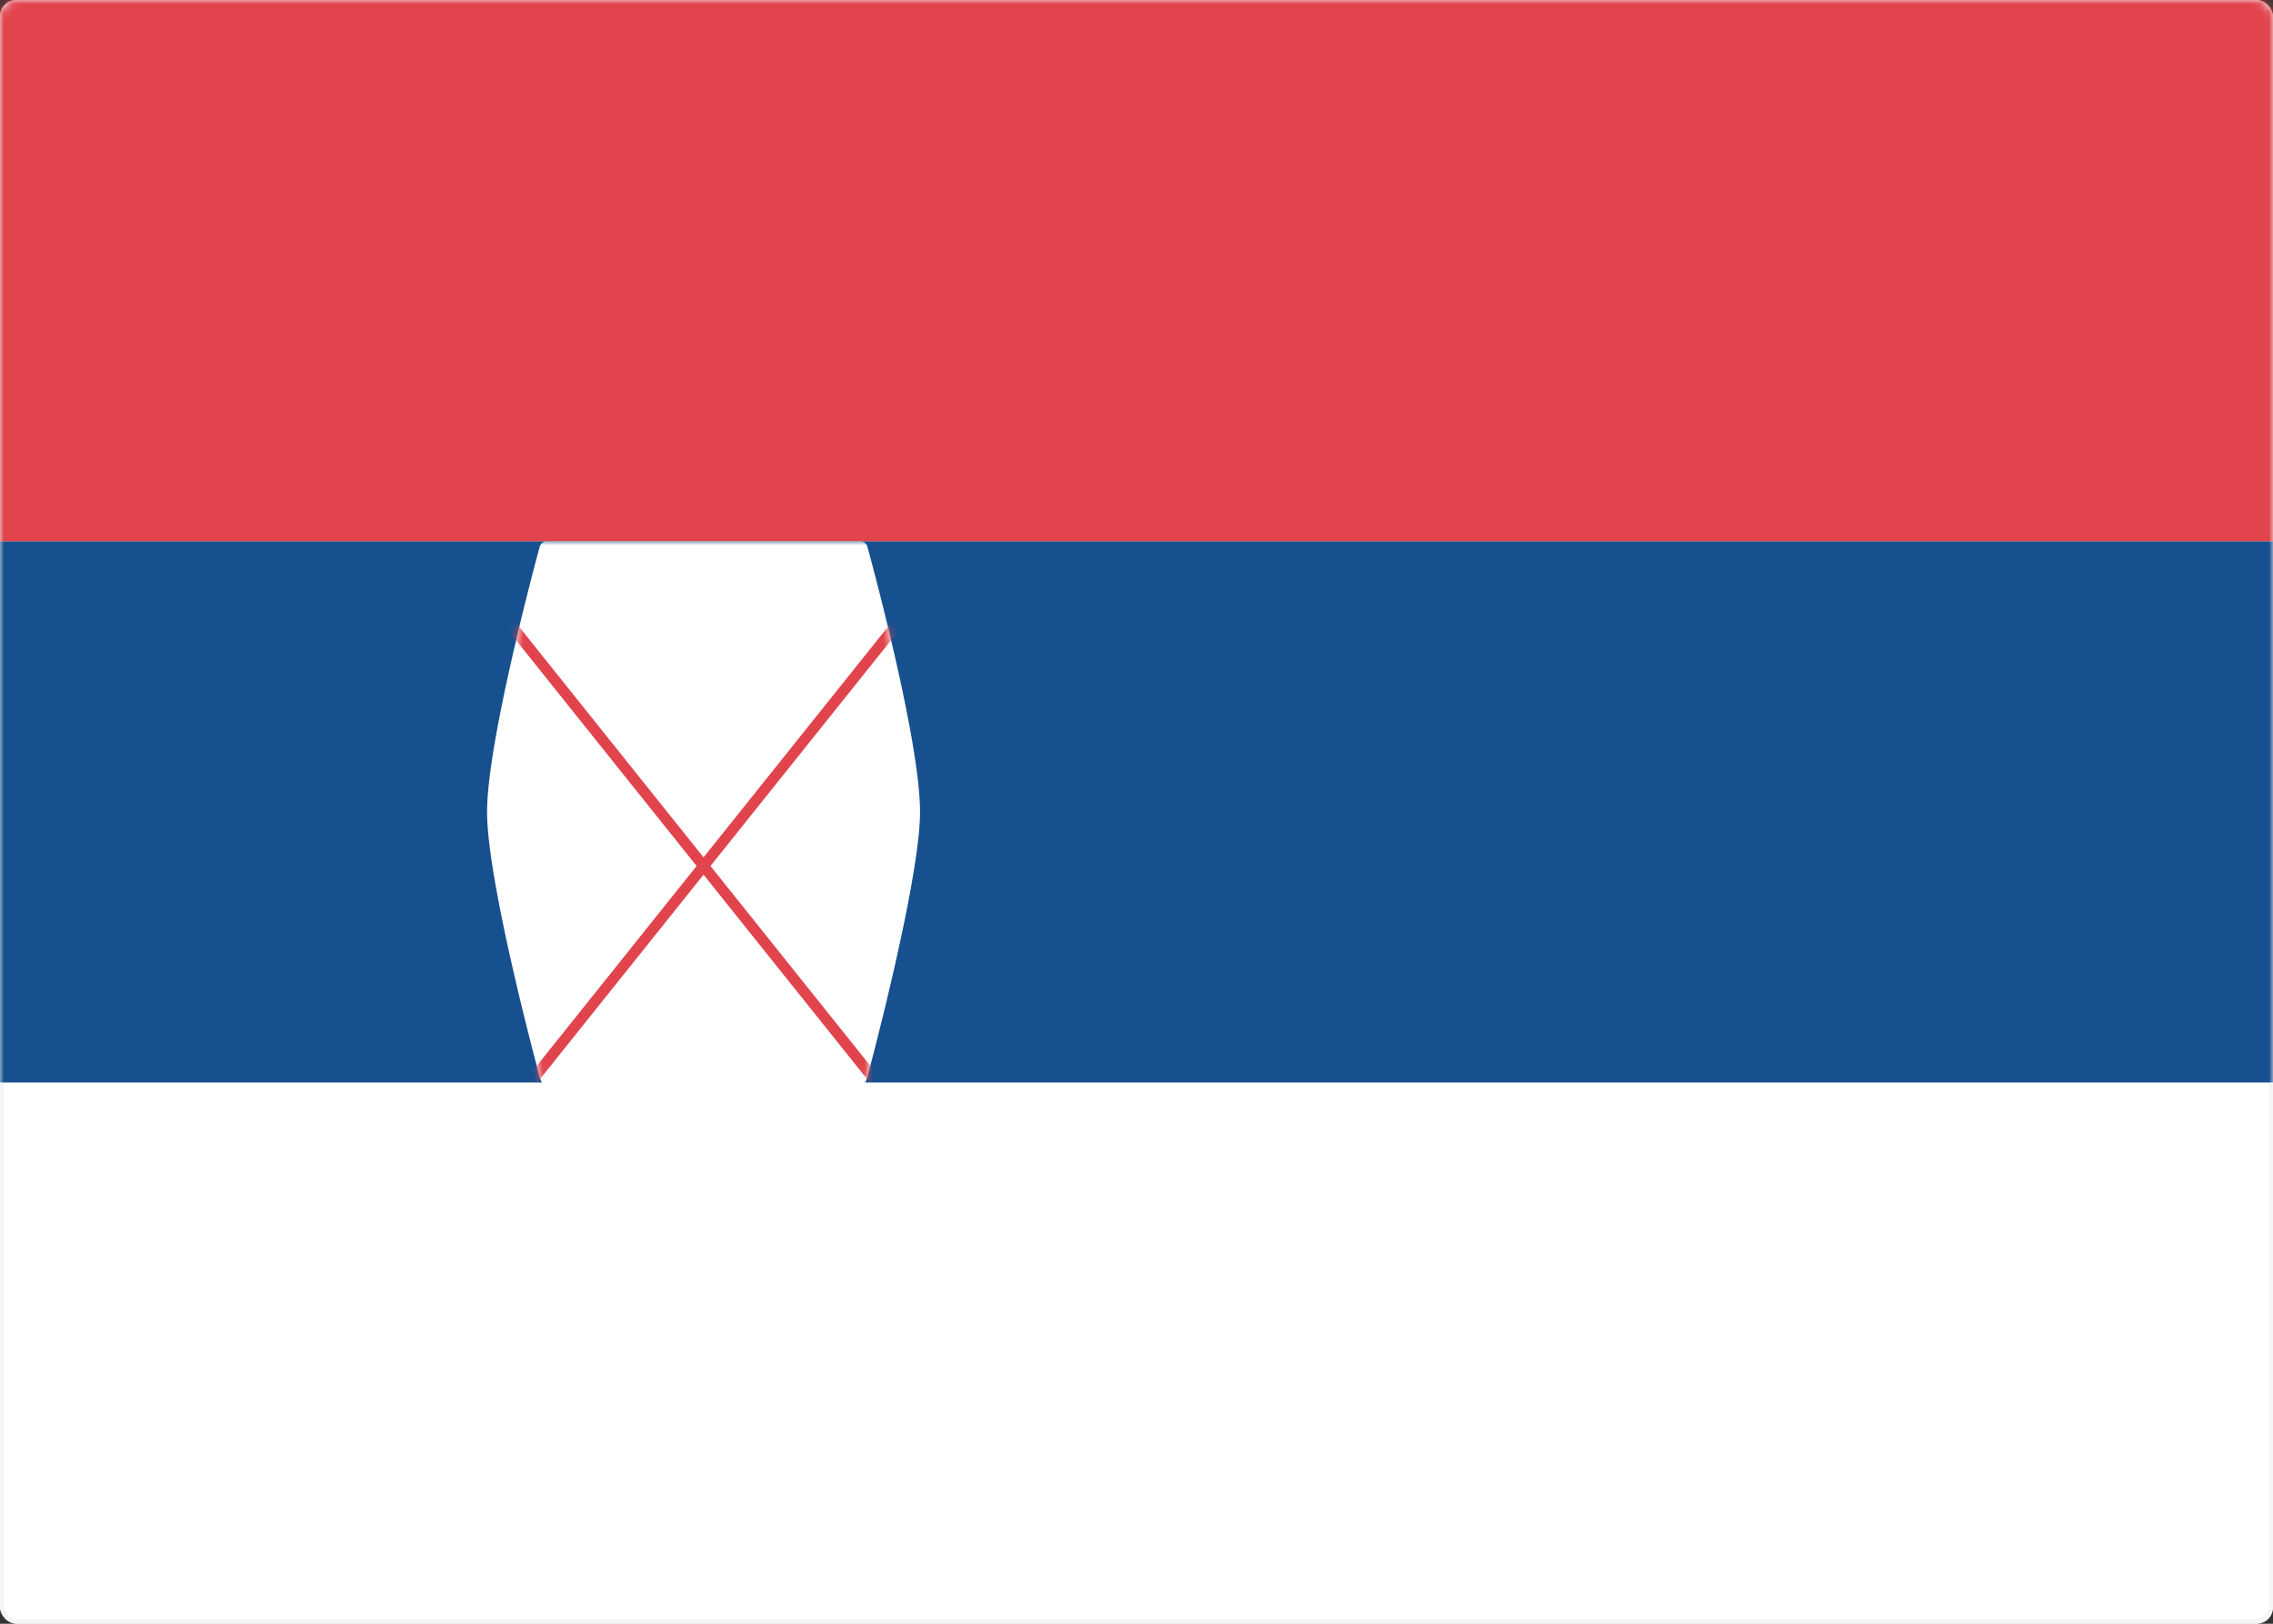 <svg width="280" height="200" viewBox="0 0 280 200" xmlns="http://www.w3.org/2000/svg" xmlns:xlink="http://www.w3.org/1999/xlink"><rect x="0" y="0" width="280" height="200" fill="#333333" stroke="none"/><title>RS</title><defs><rect id="a" width="280" height="200" rx="2"/><path d="M6.667 33.333c0-8.984 6.495-32.699 6.495-32.699A.911.911 0 0 1 13.994 0h38.678c.365 0 .74.29.836.641 0 0 6.492 23.494 6.492 32.692 0 8.6-6.495 32.69-6.495 32.69-.095.355-.35.875-.58 1.166 0 0-9.592 12.811-19.592 12.811-10 0-19.59-12.81-19.59-12.81a3.919 3.919 0 0 1-.581-1.162s-6.495-23.88-6.495-32.695z" id="c"/></defs><g fill="none" fill-rule="evenodd"><mask id="b" fill="#fff"><use xlink:href="#a"/></mask><use fill="#FFF" xlink:href="#a"/><rect stroke="#F5F5F5" stroke-width=".5" x=".25" y=".25" width="279.5" height="199.5" rx="2"/><path fill="#17508F" mask="url(#b)" d="M0 66.667h280v66.667H0z"/><path fill="#E1444D" mask="url(#b)" d="M0 0h280v66.667H0z"/><g transform="translate(53.333 66.667)" mask="url(#b)"><mask id="d" fill="#fff"><use xlink:href="#c"/></mask><use fill="#FFF" xlink:href="#c"/><path d="M60 6.667L6.667 73.333" stroke="#E1444D" stroke-width="1.333" stroke-linecap="square" mask="url(#d)"/><path d="M60 6.667L6.667 73.333" stroke="#E1444D" stroke-width="1.333" stroke-linecap="square" mask="url(#d)" transform="matrix(-1 0 0 1 66.667 0)"/></g></g></svg>